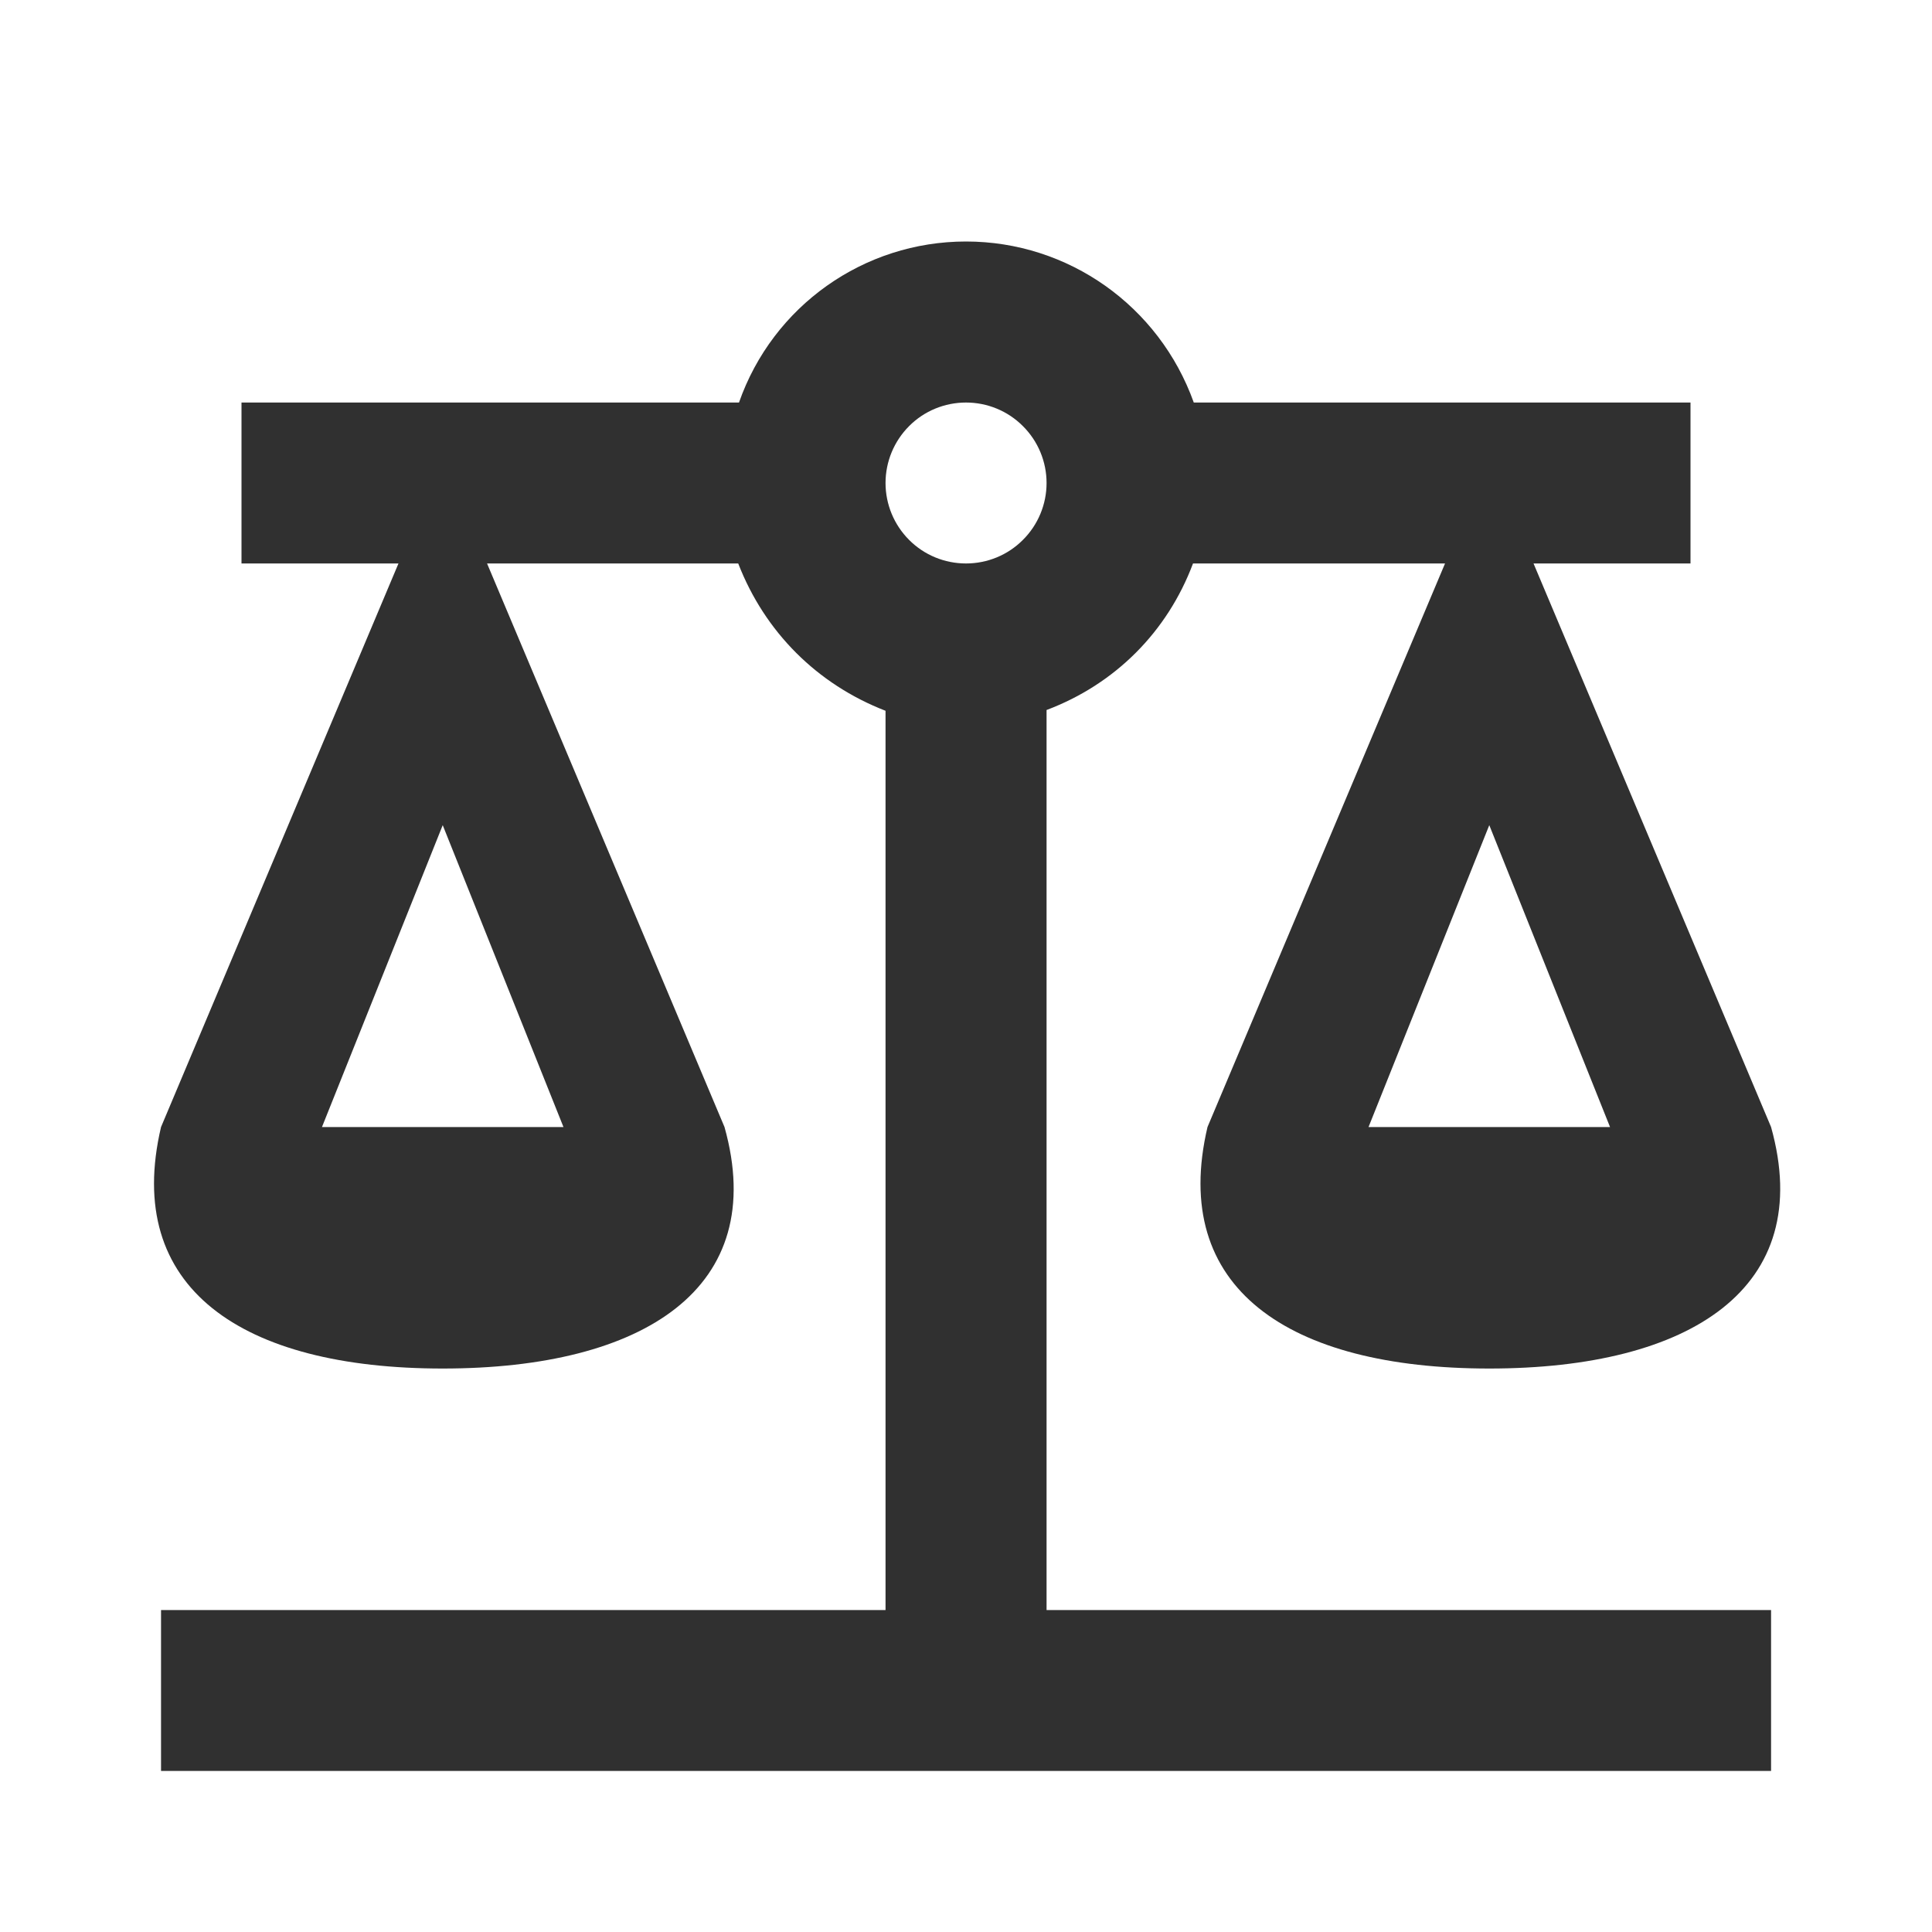 <svg width="20" height="20" viewBox="0 0 20 20" fill="none" xmlns="http://www.w3.org/2000/svg">
<path d="M10 2.5C8.942 2.5 8 3.167 7.65 4.167H2.5V5.833H4.125L1.667 11.667C1.275 13.333 2.5 14.167 4.583 14.167C6.667 14.167 7.967 13.333 7.5 11.667L5.042 5.833H7.642C7.917 6.542 8.458 7.083 9.167 7.358V16.667H1.667V18.333H18.334V16.667H10.834V7.35C11.542 7.083 12.084 6.542 12.35 5.833H14.959L12.5 11.667C12.108 13.333 13.334 14.167 15.417 14.167C17.5 14.167 18.8 13.333 18.334 11.667L15.875 5.833H17.5V4.167H12.358C12 3.167 11.059 2.5 10 2.5ZM10 4.167C10.221 4.167 10.433 4.254 10.589 4.411C10.746 4.567 10.834 4.779 10.834 5C10.834 5.221 10.746 5.433 10.589 5.589C10.433 5.746 10.221 5.833 10 5.833C9.779 5.833 9.567 5.746 9.411 5.589C9.255 5.433 9.167 5.221 9.167 5C9.167 4.779 9.255 4.567 9.411 4.411C9.567 4.254 9.779 4.167 10 4.167ZM4.583 8.542L5.833 11.667H3.333L4.583 8.542ZM15.417 8.542L16.667 11.667H14.167L15.417 8.542Z" fill="#303030"/>
</svg>
